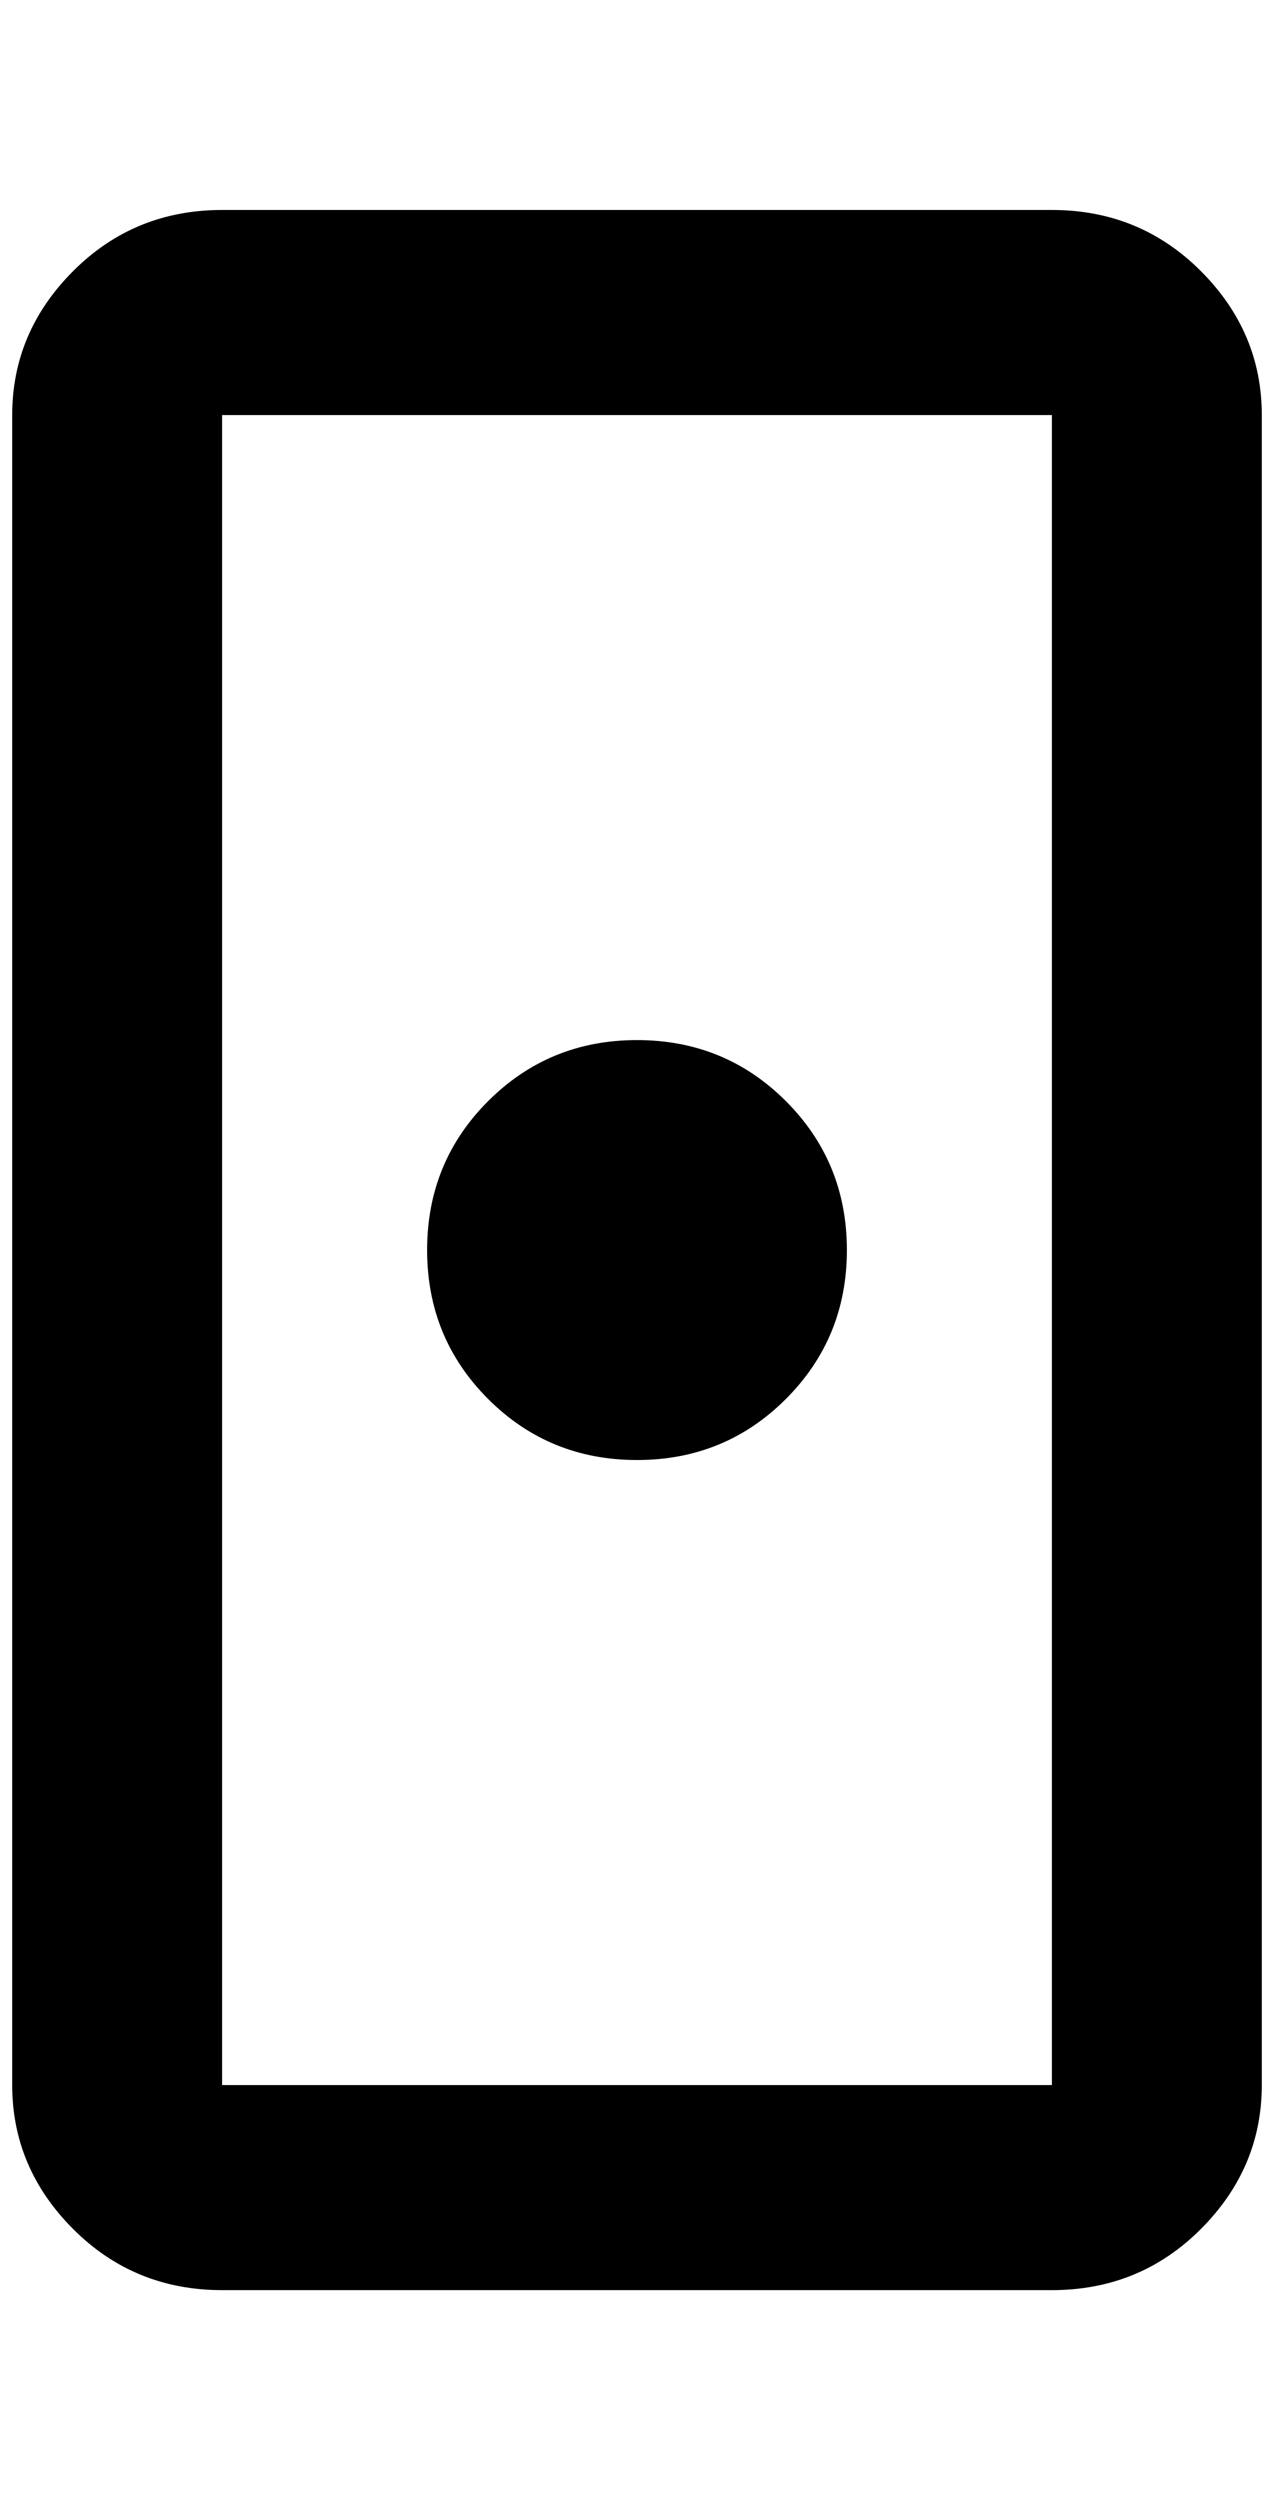 <?xml version="1.0" standalone="no"?>
<!DOCTYPE svg PUBLIC "-//W3C//DTD SVG 1.1//EN" "http://www.w3.org/Graphics/SVG/1.1/DTD/svg11.dtd" >
<svg xmlns="http://www.w3.org/2000/svg" xmlns:xlink="http://www.w3.org/1999/xlink" version="1.1" viewBox="-10 0 1044 2048">
   <path fill="currentColor"
d="M512 852q-72 0 -122 50t-50 122t50 122t122 50t122 -50t50 -122t-50 -122t-122 -50zM852 172h-680q-72 0 -122 50t-50 118v1368q0 68 50 118t122 50h680q72 0 122 -50t50 -118v-1368q0 -68 -50 -118t-122 -50zM852 1708h-680v-1368h680v1368z" />
</svg>

